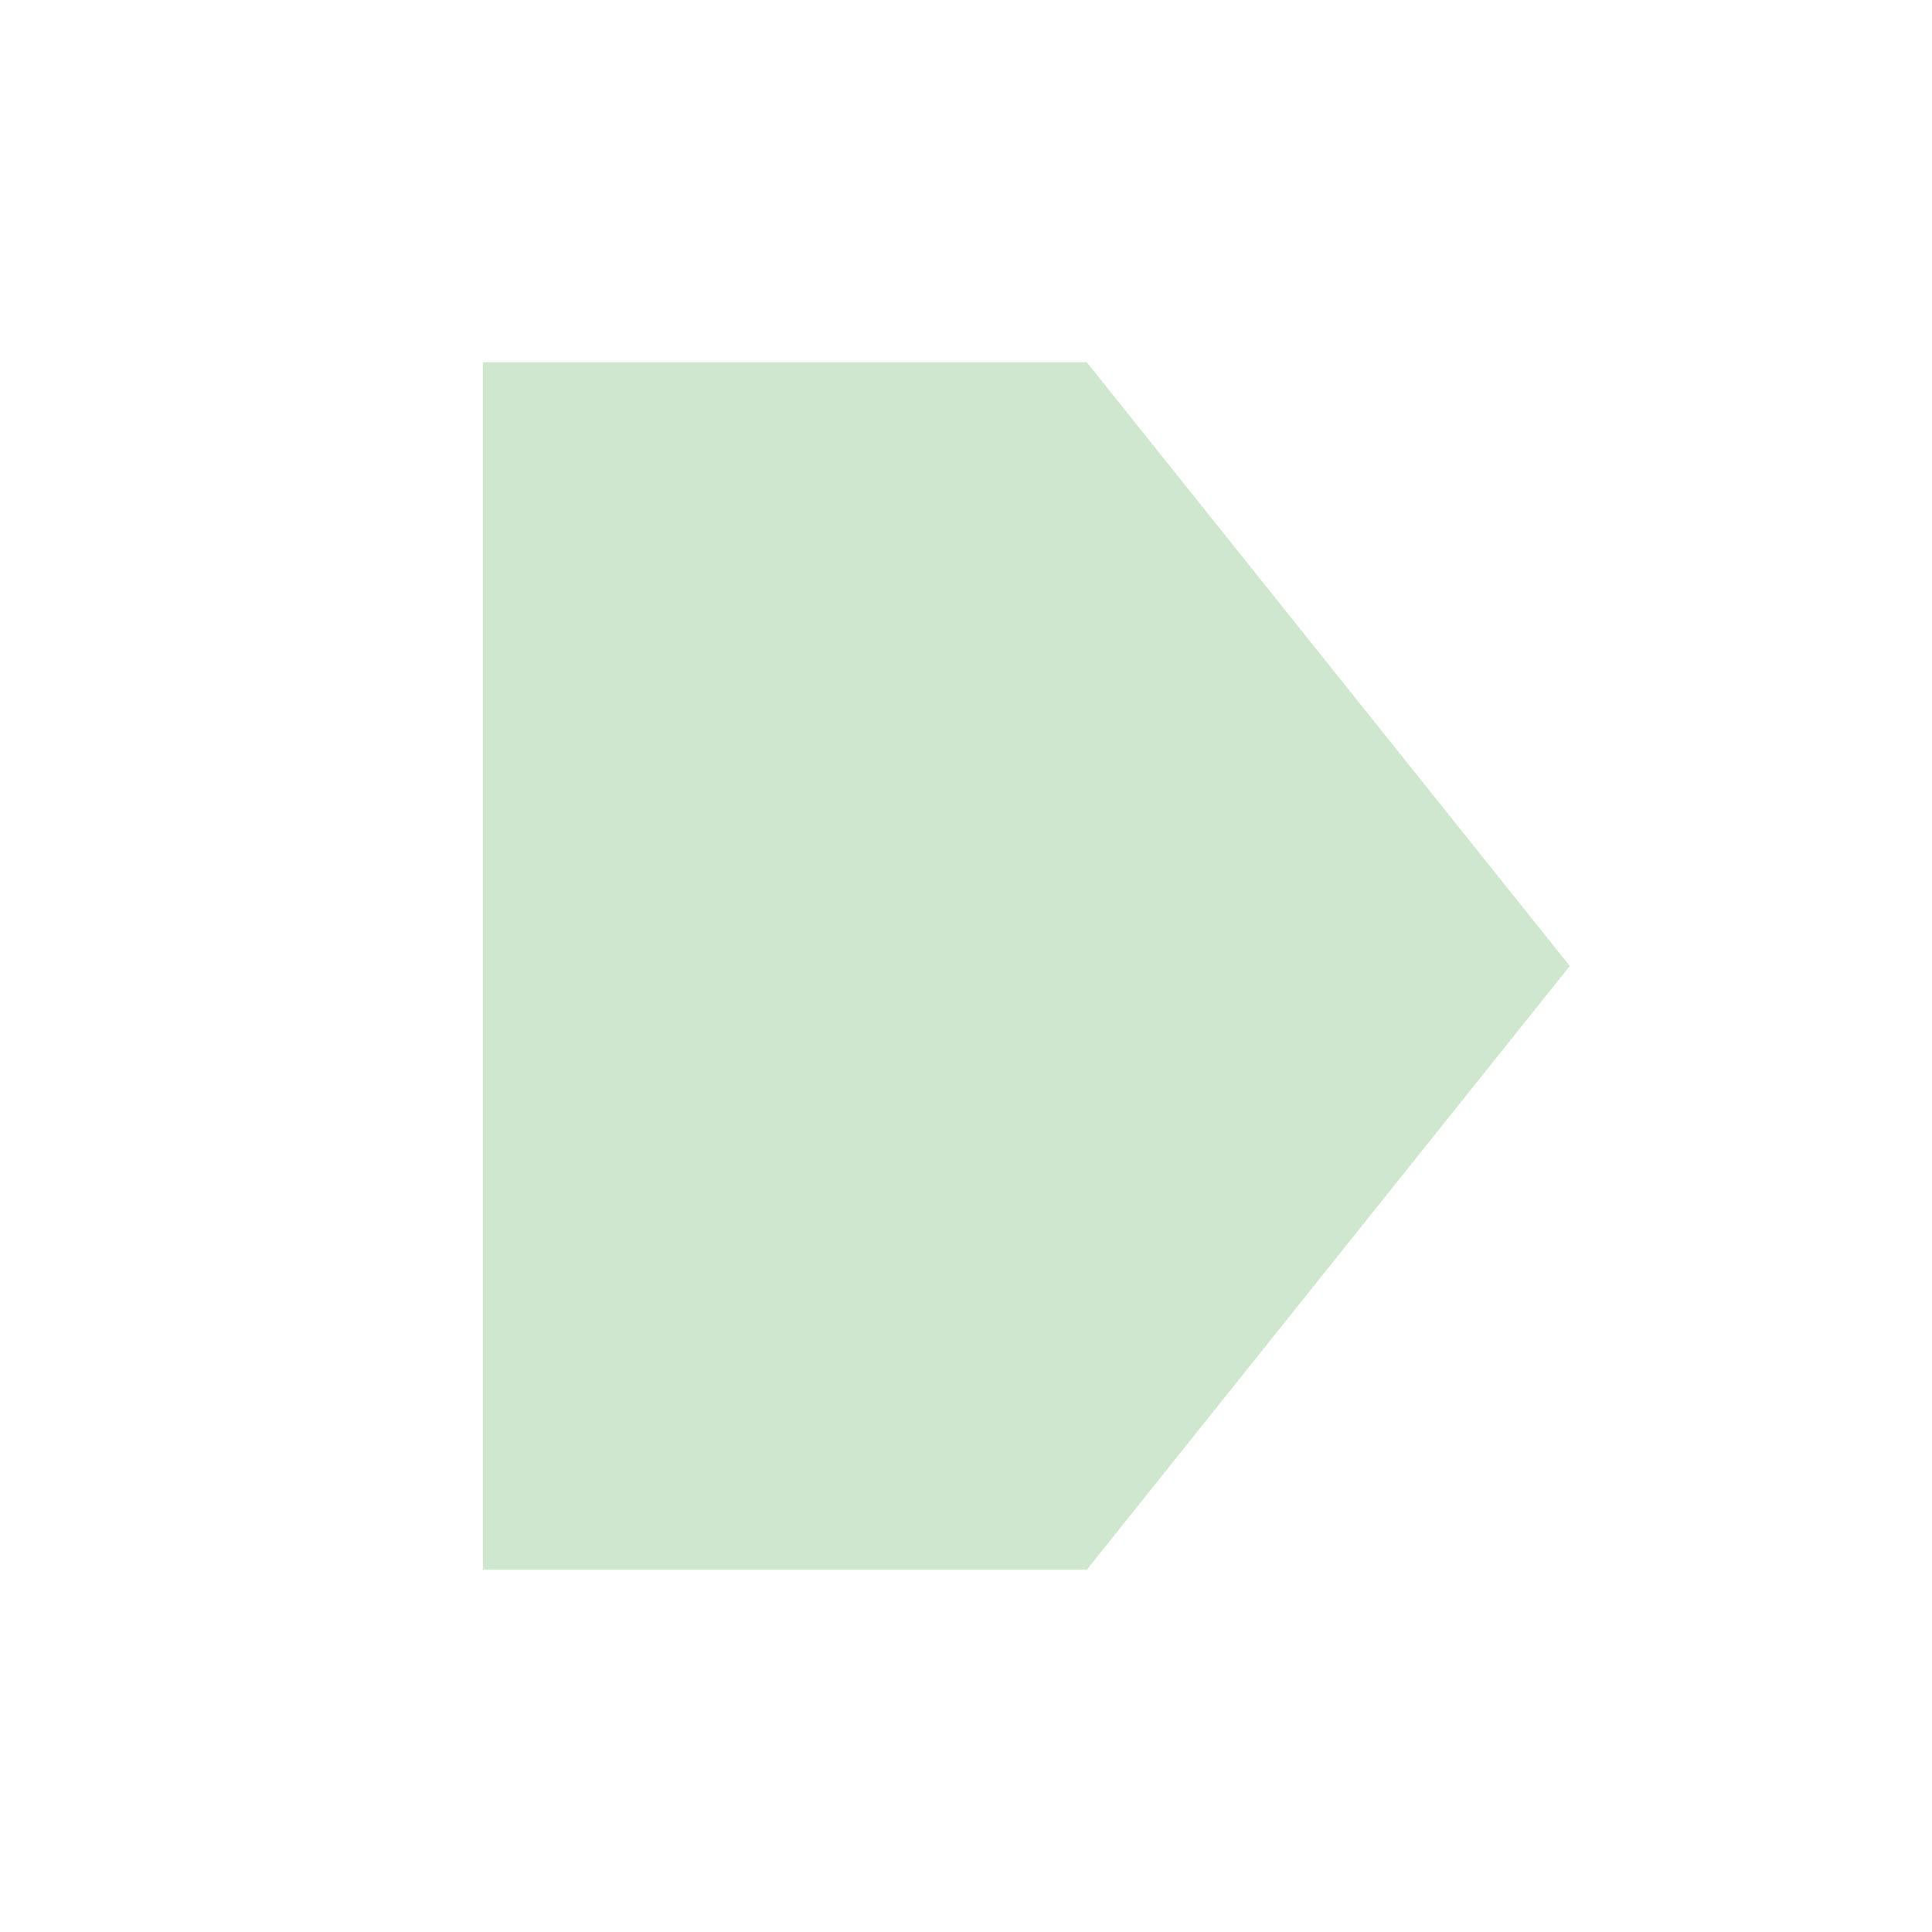 <svg xmlns="http://www.w3.org/2000/svg" viewBox="0 0 16 16"><style>.icon-canvas-transparent{opacity:0;fill:#f6f6f6}.icon-vs-bg{fill:#424242}.icon-vs-yellow{fill:#cee7ce}</style><path id="canvas" d="M16 16H0V0h16v16z" class="icon-canvas-transparent"/><path id="outline" d="M14.414 8l-5 6H3V2h6.414l5 6z" class="icon-vs-bg" display="none"/><g id="iconBg"><path d="M13 8l-4 5H4V3h5l4 5z" class="icon-vs-yellow"/></g></svg>